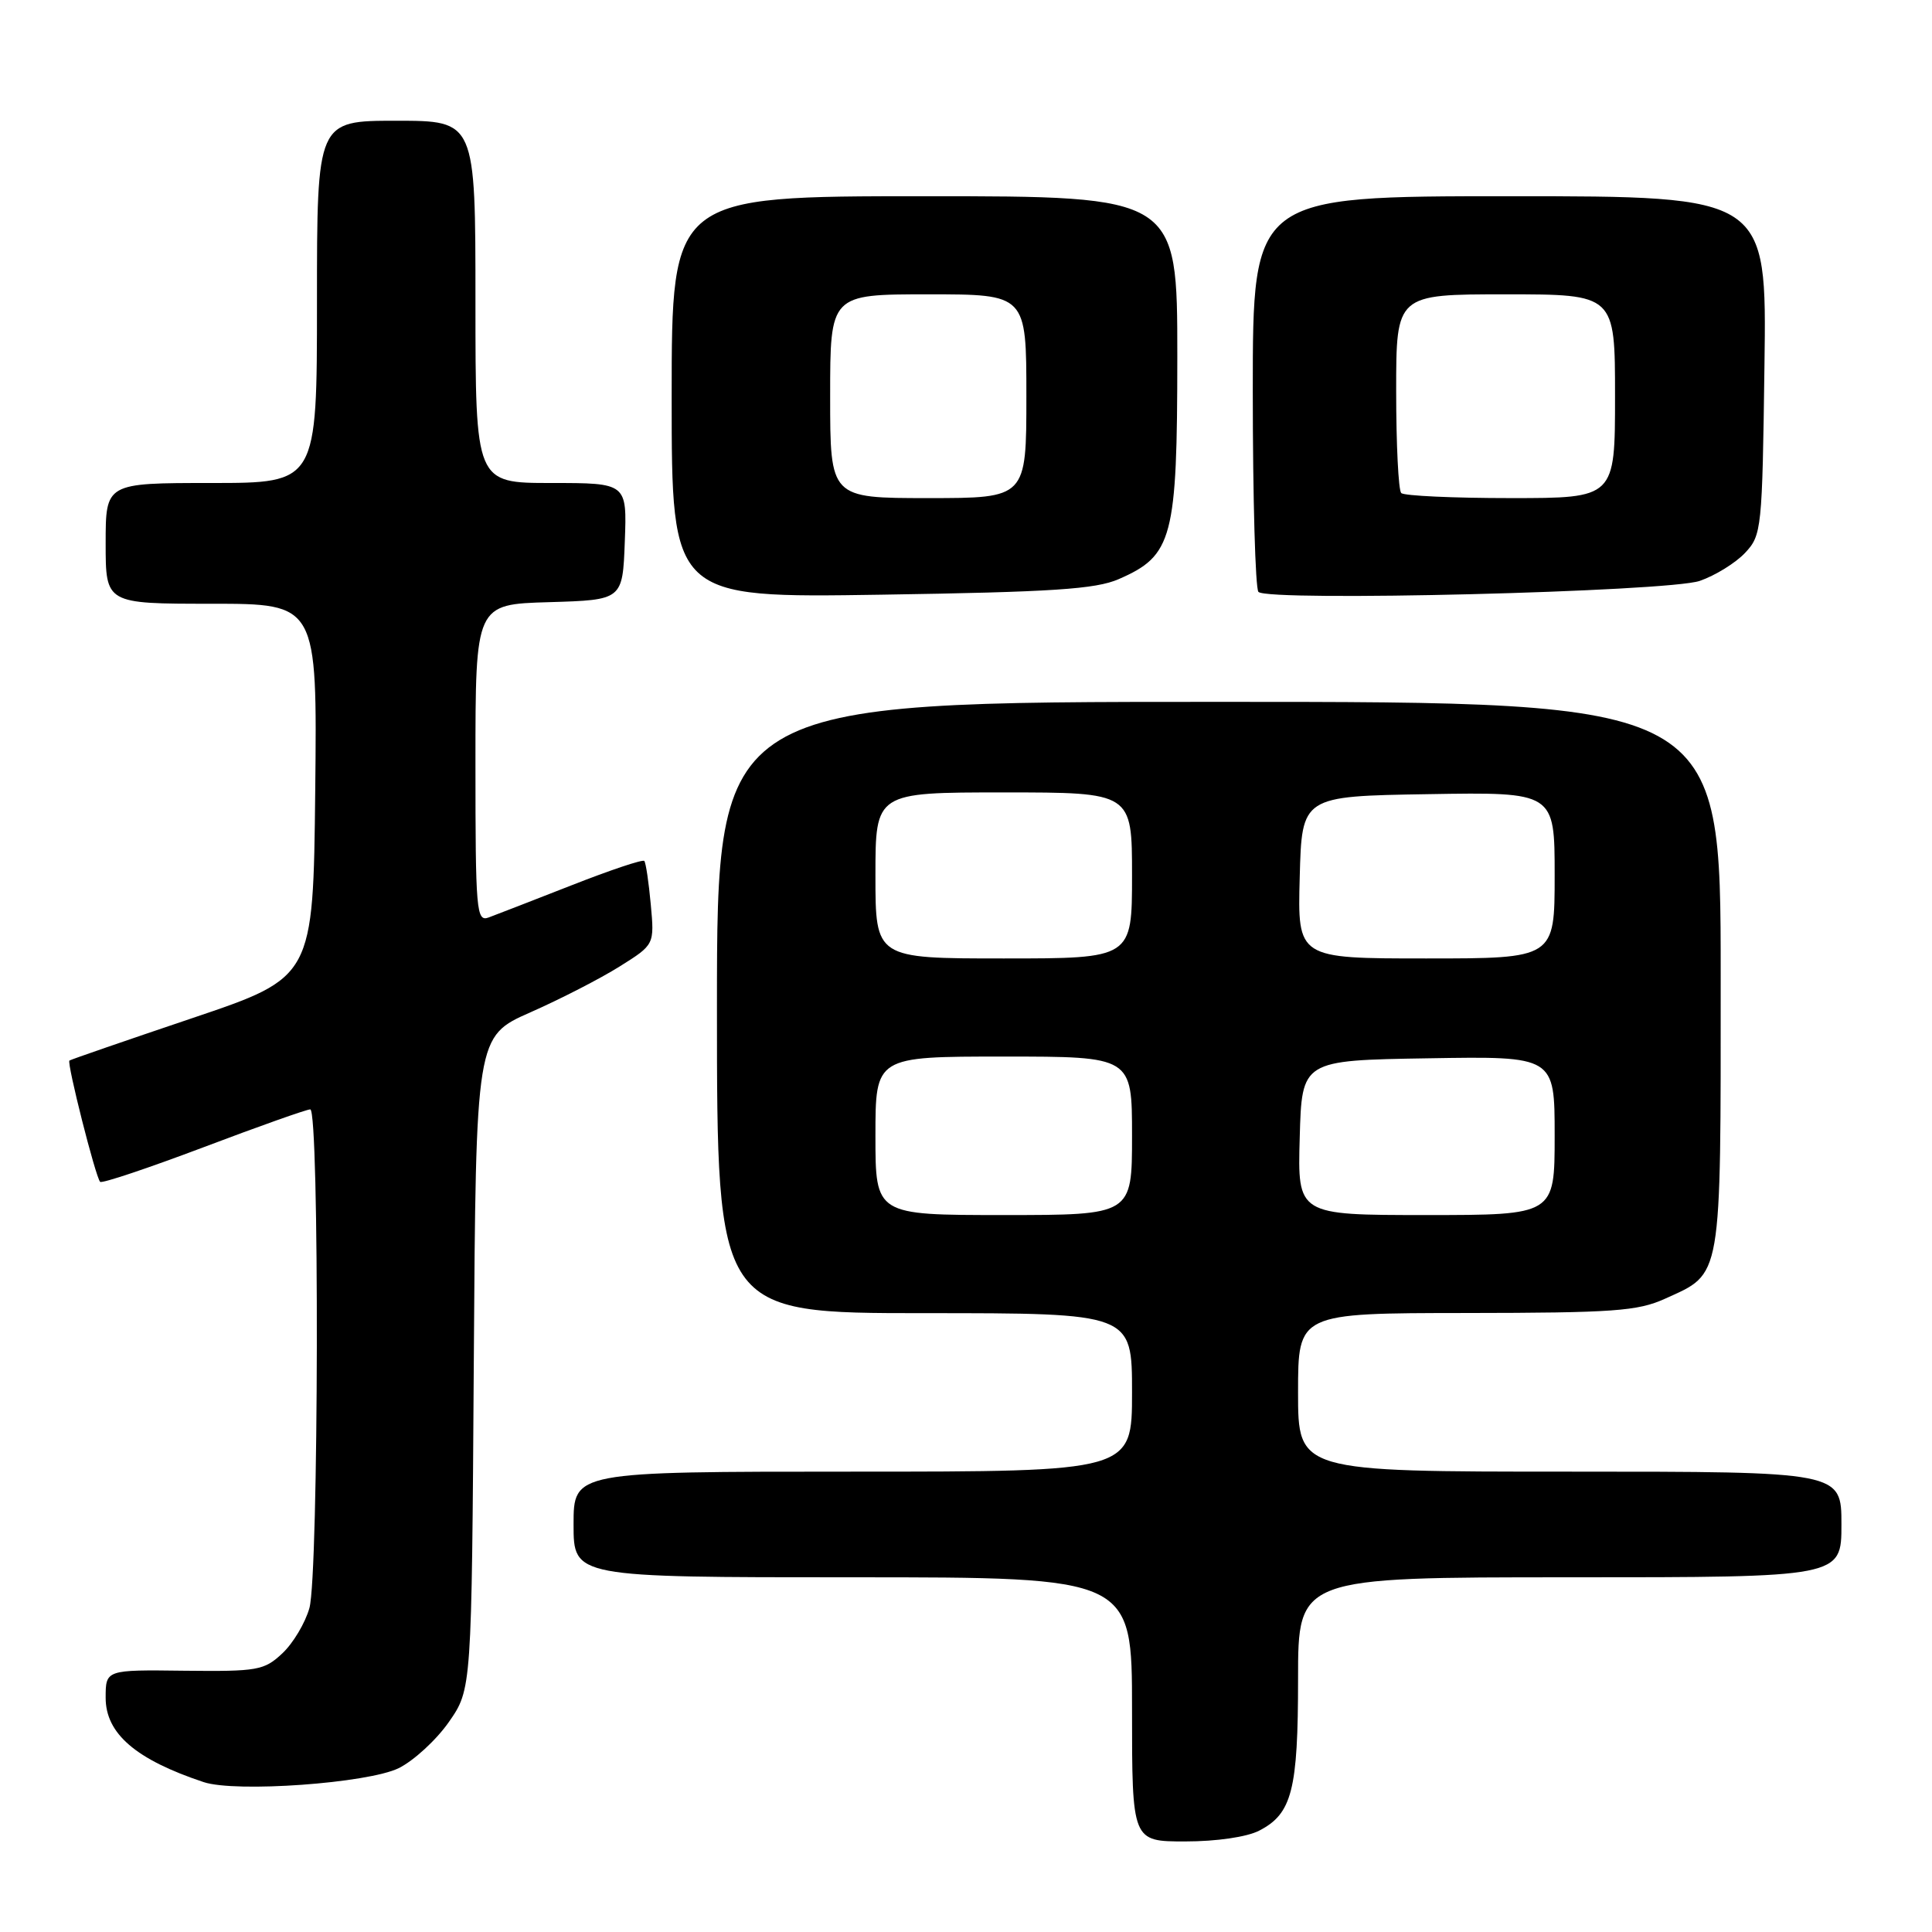 <?xml version="1.0" encoding="UTF-8" standalone="no"?>
<!DOCTYPE svg PUBLIC "-//W3C//DTD SVG 1.1//EN" "http://www.w3.org/Graphics/SVG/1.1/DTD/svg11.dtd" >
<svg xmlns="http://www.w3.org/2000/svg" xmlns:xlink="http://www.w3.org/1999/xlink" version="1.1" viewBox="0 0 256 256">
 <g >
 <path fill="currentColor"
d=" M 166.85 242.57 C 171.20 240.33 172.00 237.21 172.00 222.45 C 172.00 209.00 172.00 209.00 208.00 209.00 C 244.00 209.00 244.00 209.00 244.00 202.00 C 244.00 195.00 244.00 195.00 208.00 195.00 C 172.00 195.00 172.00 195.00 172.00 184.50 C 172.00 174.00 172.00 174.00 194.25 173.98 C 213.82 173.96 217.00 173.73 220.62 172.09 C 228.24 168.63 228.00 170.00 228.00 129.28 C 228.00 93.00 228.00 93.00 161.50 93.00 C 95.00 93.00 95.00 93.00 95.00 133.50 C 95.00 174.00 95.00 174.00 122.50 174.00 C 150.00 174.00 150.00 174.00 150.00 184.50 C 150.00 195.00 150.00 195.00 113.00 195.00 C 76.00 195.00 76.00 195.00 76.00 202.00 C 76.00 209.00 76.00 209.00 113.00 209.00 C 150.00 209.00 150.00 209.00 150.00 226.50 C 150.00 244.00 150.00 244.00 157.05 244.00 C 161.20 244.00 165.23 243.41 166.85 242.57 Z  M 52.83 234.29 C 54.83 233.30 57.82 230.55 59.48 228.17 C 62.50 223.83 62.50 223.83 62.78 180.58 C 63.06 137.33 63.06 137.33 70.28 134.14 C 74.25 132.39 79.58 129.65 82.11 128.06 C 86.72 125.17 86.72 125.17 86.23 119.83 C 85.96 116.90 85.58 114.31 85.37 114.08 C 85.16 113.85 80.84 115.30 75.75 117.30 C 70.66 119.29 65.71 121.22 64.75 121.57 C 63.12 122.17 63.00 120.79 63.00 101.14 C 63.00 80.07 63.00 80.07 72.75 79.79 C 82.50 79.50 82.50 79.50 82.79 71.75 C 83.08 64.00 83.08 64.00 73.04 64.00 C 63.00 64.00 63.00 64.00 63.00 40.00 C 63.00 16.00 63.00 16.00 52.50 16.00 C 42.00 16.00 42.00 16.00 42.00 40.00 C 42.00 64.00 42.00 64.00 28.00 64.00 C 14.00 64.00 14.00 64.00 14.00 72.00 C 14.00 80.00 14.00 80.00 28.02 80.00 C 42.03 80.00 42.03 80.00 41.77 104.75 C 41.50 129.50 41.50 129.50 25.50 134.90 C 16.70 137.87 9.36 140.40 9.20 140.53 C 8.83 140.83 12.67 156.01 13.27 156.60 C 13.51 156.84 19.67 154.77 26.96 152.02 C 34.25 149.26 40.62 147.00 41.11 147.00 C 42.34 147.00 42.24 208.60 41.00 213.07 C 40.45 215.04 38.84 217.74 37.42 219.07 C 35.00 221.34 34.15 221.49 24.41 221.38 C 14.00 221.25 14.00 221.25 14.00 224.97 C 14.00 229.71 18.00 233.15 26.99 236.14 C 31.24 237.55 48.75 236.29 52.83 234.29 Z  M 148.23 76.74 C 155.40 73.62 155.99 71.36 156.00 47.25 C 156.00 26.00 156.00 26.00 122.50 26.00 C 89.00 26.00 89.00 26.00 89.00 52.61 C 89.00 79.23 89.00 79.23 116.75 78.80 C 139.47 78.45 145.18 78.07 148.23 76.74 Z  M 225.23 76.97 C 227.28 76.26 229.98 74.59 231.23 73.26 C 233.43 70.92 233.51 70.16 233.80 48.42 C 234.11 26.00 234.11 26.00 200.05 26.00 C 166.00 26.00 166.00 26.00 166.00 51.83 C 166.00 66.04 166.34 78.01 166.75 78.43 C 168.04 79.74 221.04 78.42 225.23 76.97 Z  M 116.00 150.50 C 116.00 140.00 116.00 140.00 133.00 140.00 C 150.00 140.00 150.00 140.00 150.00 150.50 C 150.00 161.00 150.00 161.00 133.00 161.00 C 116.00 161.00 116.00 161.00 116.00 150.50 Z  M 172.22 150.75 C 172.50 140.50 172.50 140.50 189.25 140.23 C 206.00 139.95 206.00 139.95 206.00 150.48 C 206.00 161.00 206.00 161.00 188.97 161.00 C 171.93 161.00 171.93 161.00 172.22 150.75 Z  M 116.00 116.00 C 116.00 105.00 116.00 105.00 133.00 105.00 C 150.00 105.00 150.00 105.00 150.00 116.00 C 150.00 127.00 150.00 127.00 133.00 127.00 C 116.00 127.00 116.00 127.00 116.00 116.00 Z  M 172.22 116.25 C 172.50 105.50 172.50 105.50 189.25 105.23 C 206.00 104.95 206.00 104.95 206.00 115.98 C 206.00 127.00 206.00 127.00 188.97 127.00 C 171.93 127.00 171.93 127.00 172.22 116.25 Z  M 110.00 52.50 C 110.00 39.00 110.00 39.00 123.00 39.00 C 136.00 39.00 136.00 39.00 136.00 52.50 C 136.00 66.00 136.00 66.00 123.00 66.00 C 110.00 66.00 110.00 66.00 110.00 52.50 Z  M 185.67 65.33 C 185.30 64.97 185.00 58.89 185.00 51.83 C 185.00 39.00 185.00 39.00 199.50 39.00 C 214.00 39.00 214.00 39.00 214.00 52.50 C 214.00 66.00 214.00 66.00 200.17 66.00 C 192.56 66.00 186.03 65.70 185.67 65.33 Z "/>
</g>
</svg>